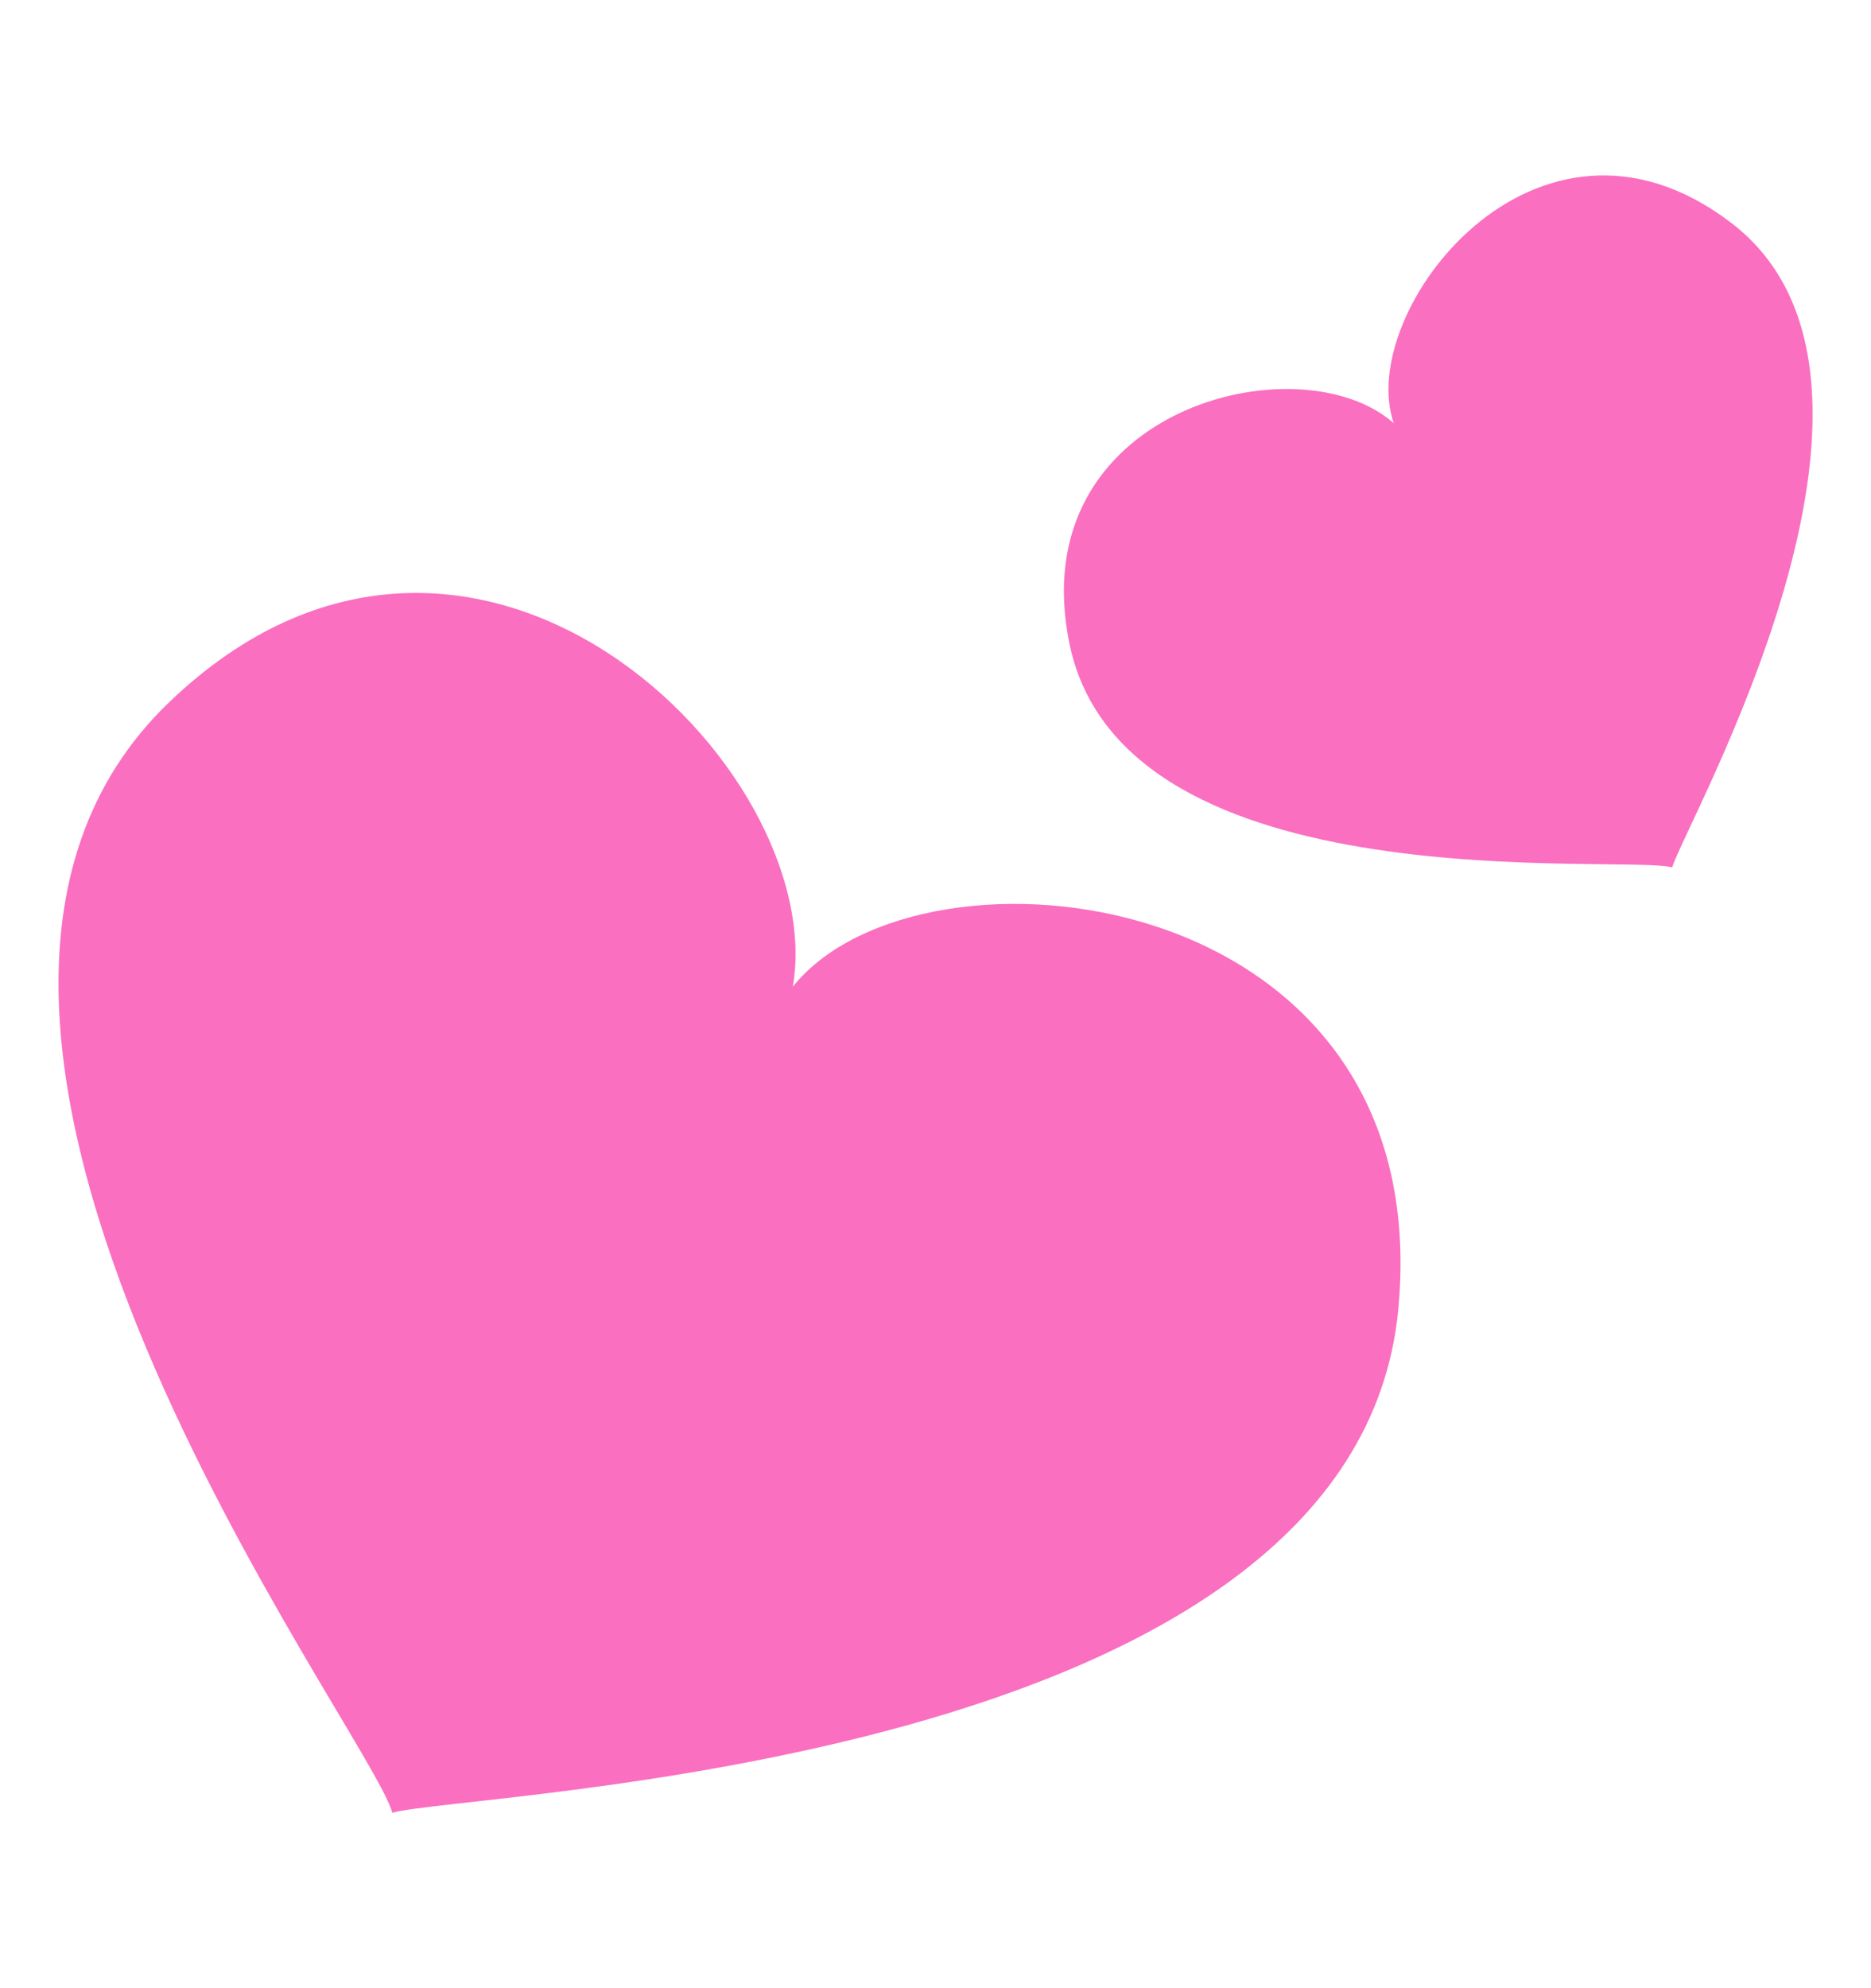 <svg width="16" height="17" viewBox="0 0 16 17" fill="none" xmlns="http://www.w3.org/2000/svg">
<path d="M6.78 8.437C7.099 6.559 4.032 3.524 1.447 6.004C-1.434 8.766 3.162 14.789 3.355 15.5C3.98 15.319 11.591 15.125 11.958 11.191C12.299 7.535 7.874 7.065 6.78 8.437ZM14.8 1.902C13.137 0.639 11.586 2.67 11.919 3.619C11.109 2.9 8.727 3.496 9.147 5.511C9.617 7.754 13.9 7.3 14.3 7.417C14.401 7.057 16.588 3.258 14.8 1.902Z" fill="#FA6FC0"/>
</svg>

